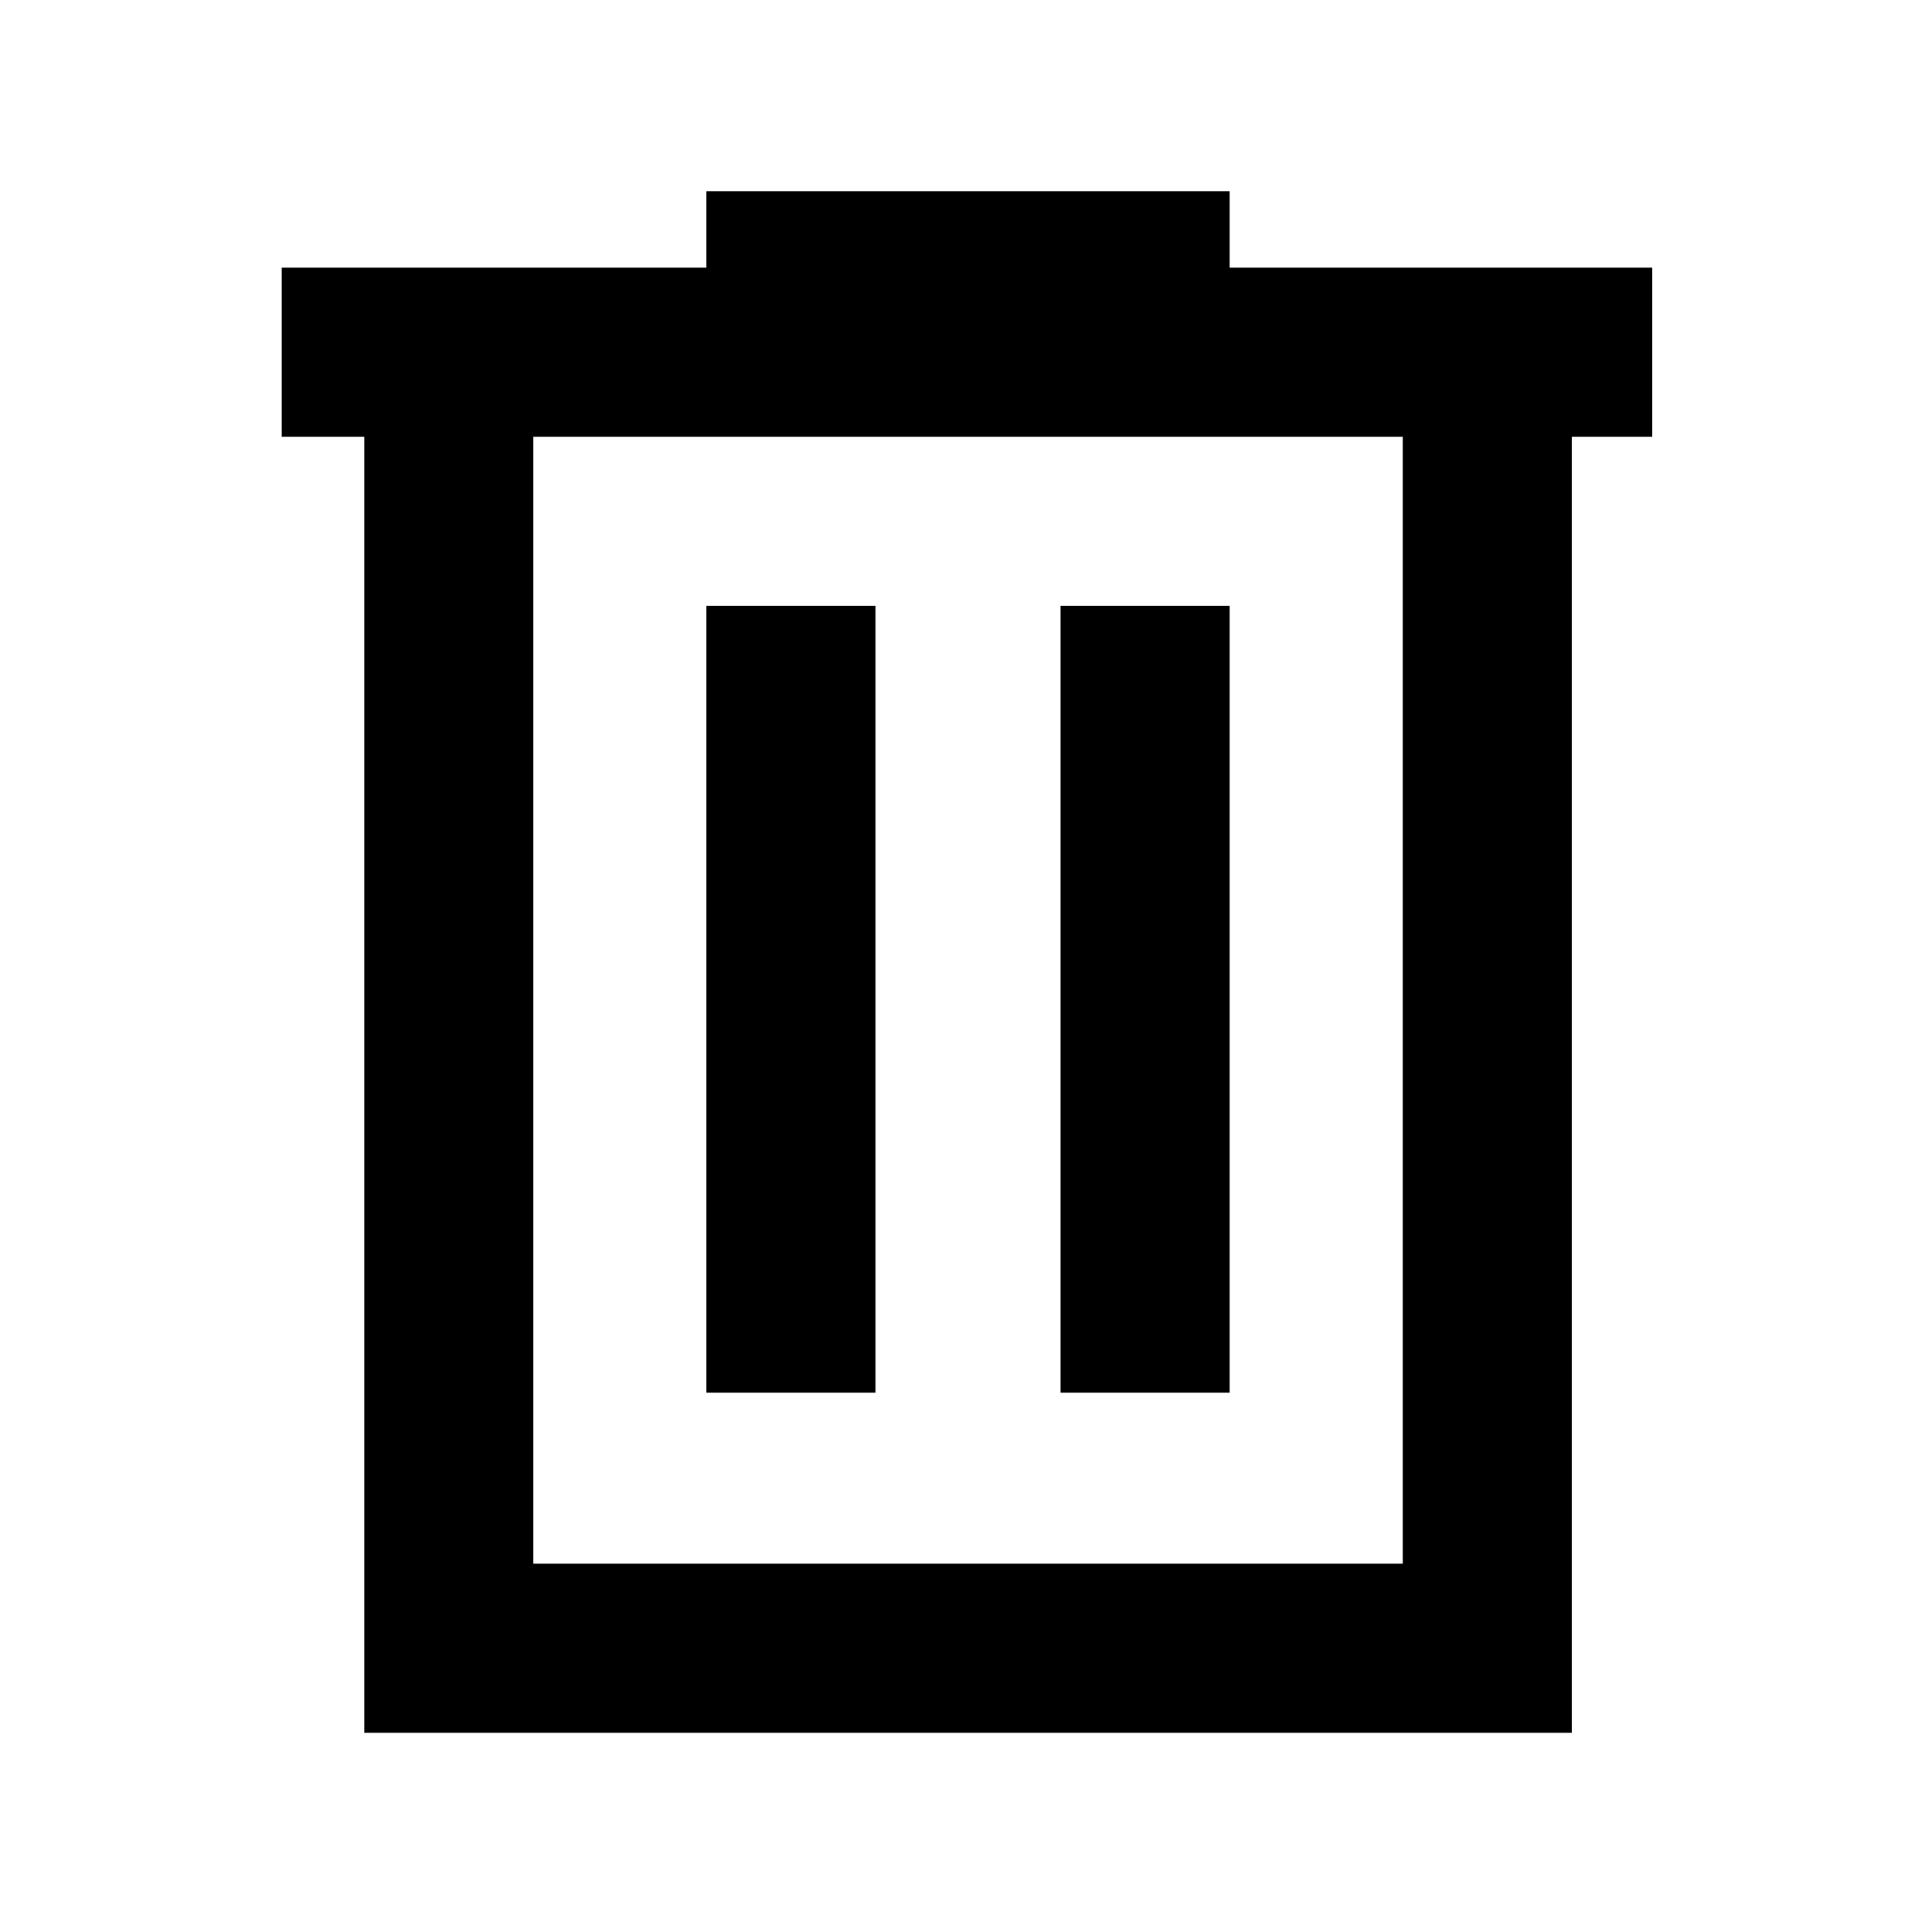 <svg xmlns="http://www.w3.org/2000/svg" height="40" width="40"><path d="M7.542 35.875V9.042H5.833V5.542H14.625V3.958H25.458V5.542H34.208V9.042H32.542V35.875ZM11.042 32.375H29.042V9.042H11.042ZM14.625 28.833H18.125V12.542H14.625ZM21.958 28.833H25.458V12.542H21.958ZM11.042 9.042V32.375Z"/></svg>